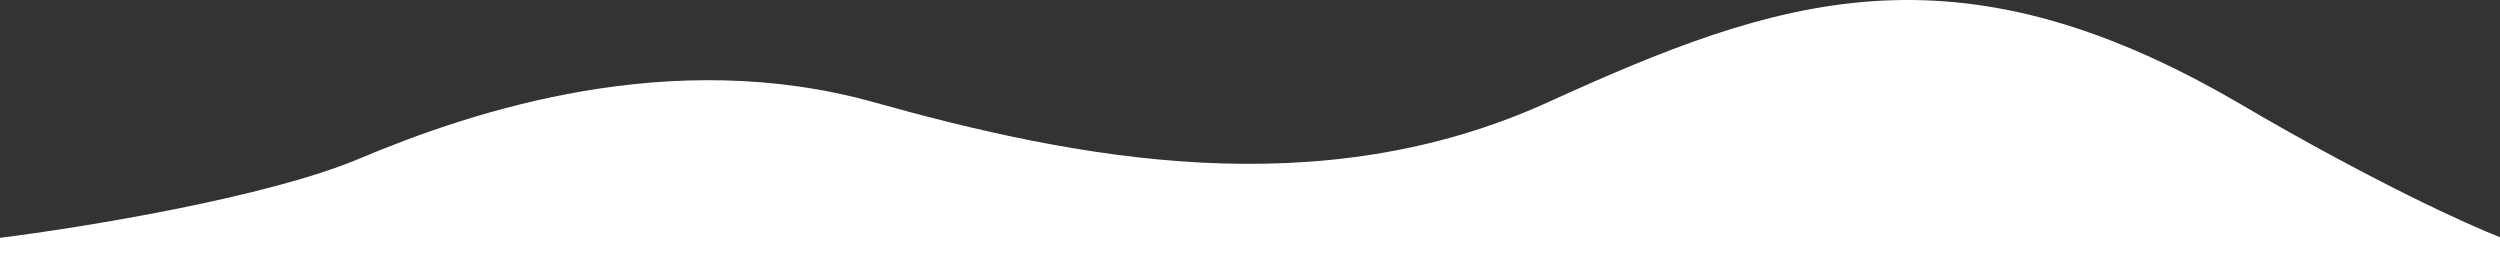 <svg width="1920" height="203" viewBox="0 0 1920 203" fill="none" xmlns="http://www.w3.org/2000/svg">
<rect x="0" y="0" width="1920" height="203" fill="#333333" stroke="none"/>
<path d="M275.931 121.86C205.02 151.761 62.431 174.85 0 182.658V230H1920V182.159C1896.3 173.023 1822.75 139.9 1718.18 78.505C1500.34 -48.074 1365.13 -1.728 1188.86 78.505C1012.58 158.737 826.291 121.86 671.049 78.505C515.806 35.149 364.57 84.485 275.931 121.86Z" fill="white"/>
</svg>
